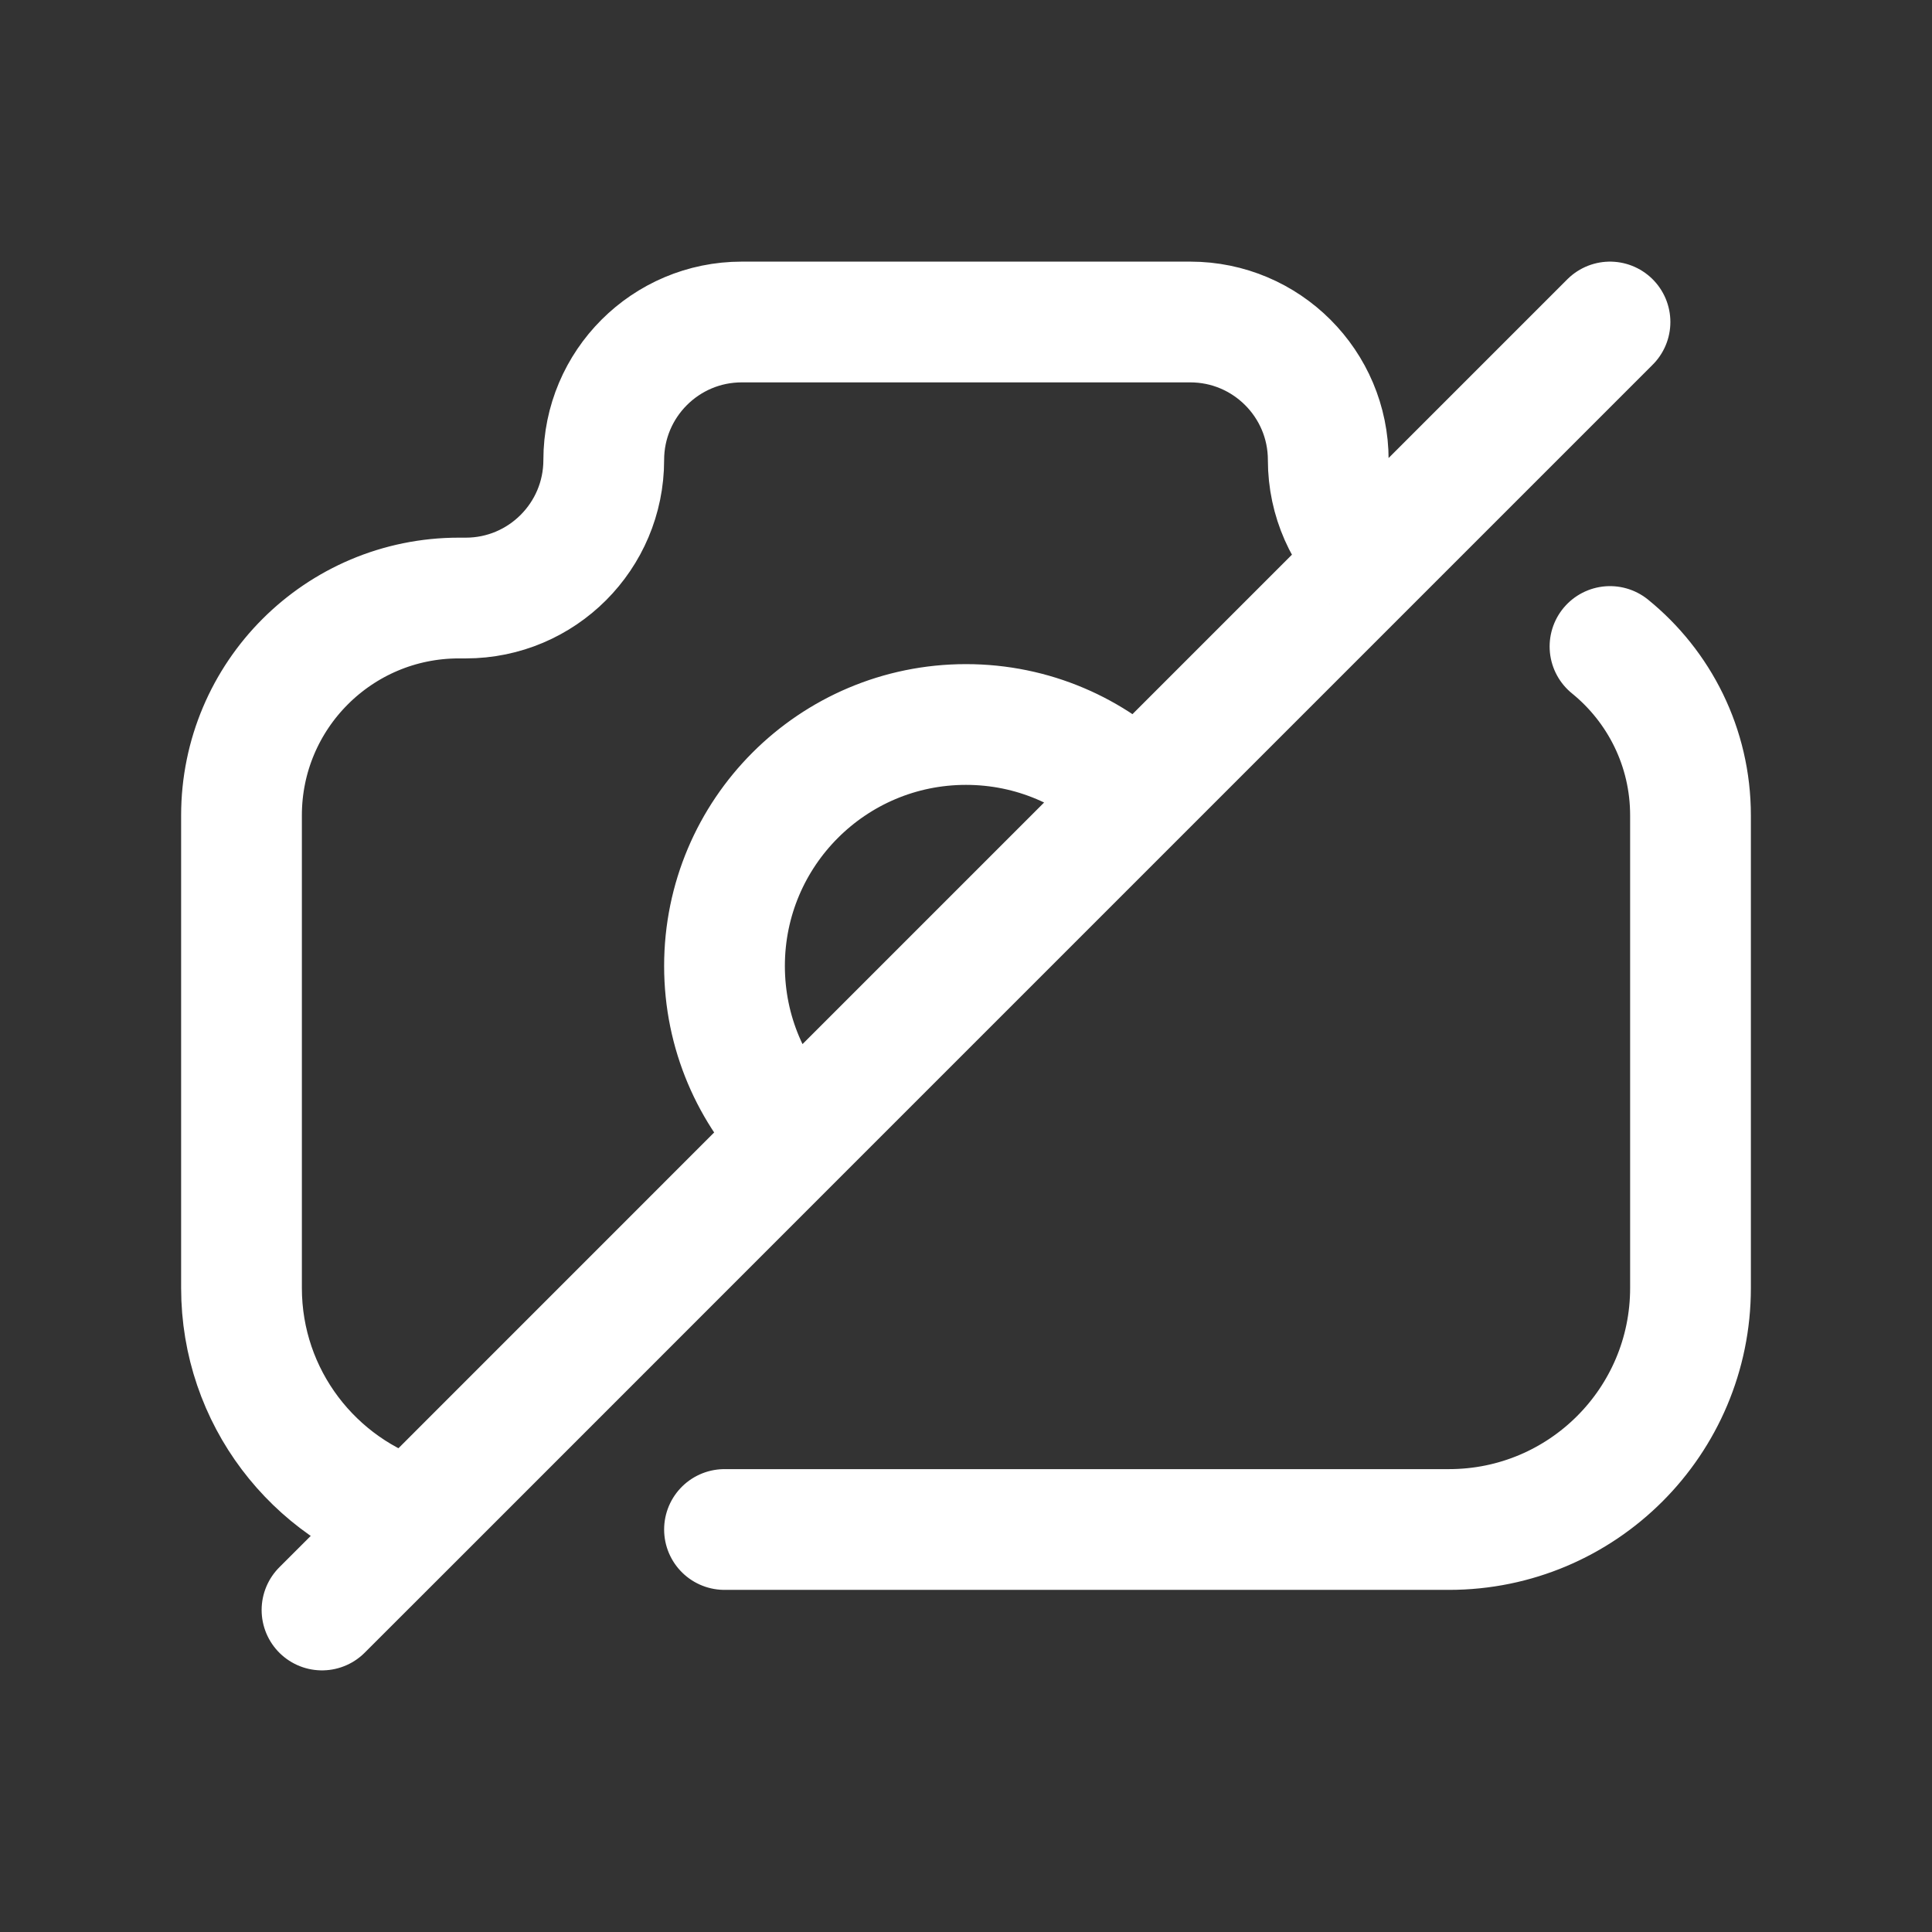 <svg width="24" height="24" viewBox="0 0 24 24" fill="none" xmlns="http://www.w3.org/2000/svg">
    <rect x="0" y="0" width="24" height="24" fill="#333333" stroke="none"/>
    <path d="M9 19H18C19.657 19 21 17.657 21 16V10.129C21 9.282 20.61 8.526 20 8.031M4 20L5.129 18.872M5.129 18.872C3.897 18.498 3 17.354 3 16V10.129C3 8.637 4.209 7.429 5.7 7.429H5.786C6.732 7.429 7.5 6.661 7.5 5.714C7.5 4.768 8.268 4 9.214 4H14.786C15.732 4 16.5 4.768 16.5 5.714C16.5 6.206 16.707 6.649 17.038 6.962M5.129 18.872L9.879 14.121M17.038 6.962L20 4M17.038 6.962L14.121 9.879M9.879 14.121C9.336 13.579 9 12.829 9 12C9 10.343 10.343 9 12 9C12.829 9 13.579 9.336 14.121 9.879M9.879 14.121L14.121 9.879"
          stroke="white" stroke-width="1.5" stroke-linecap="round" stroke-linejoin="round"/>
</svg>
